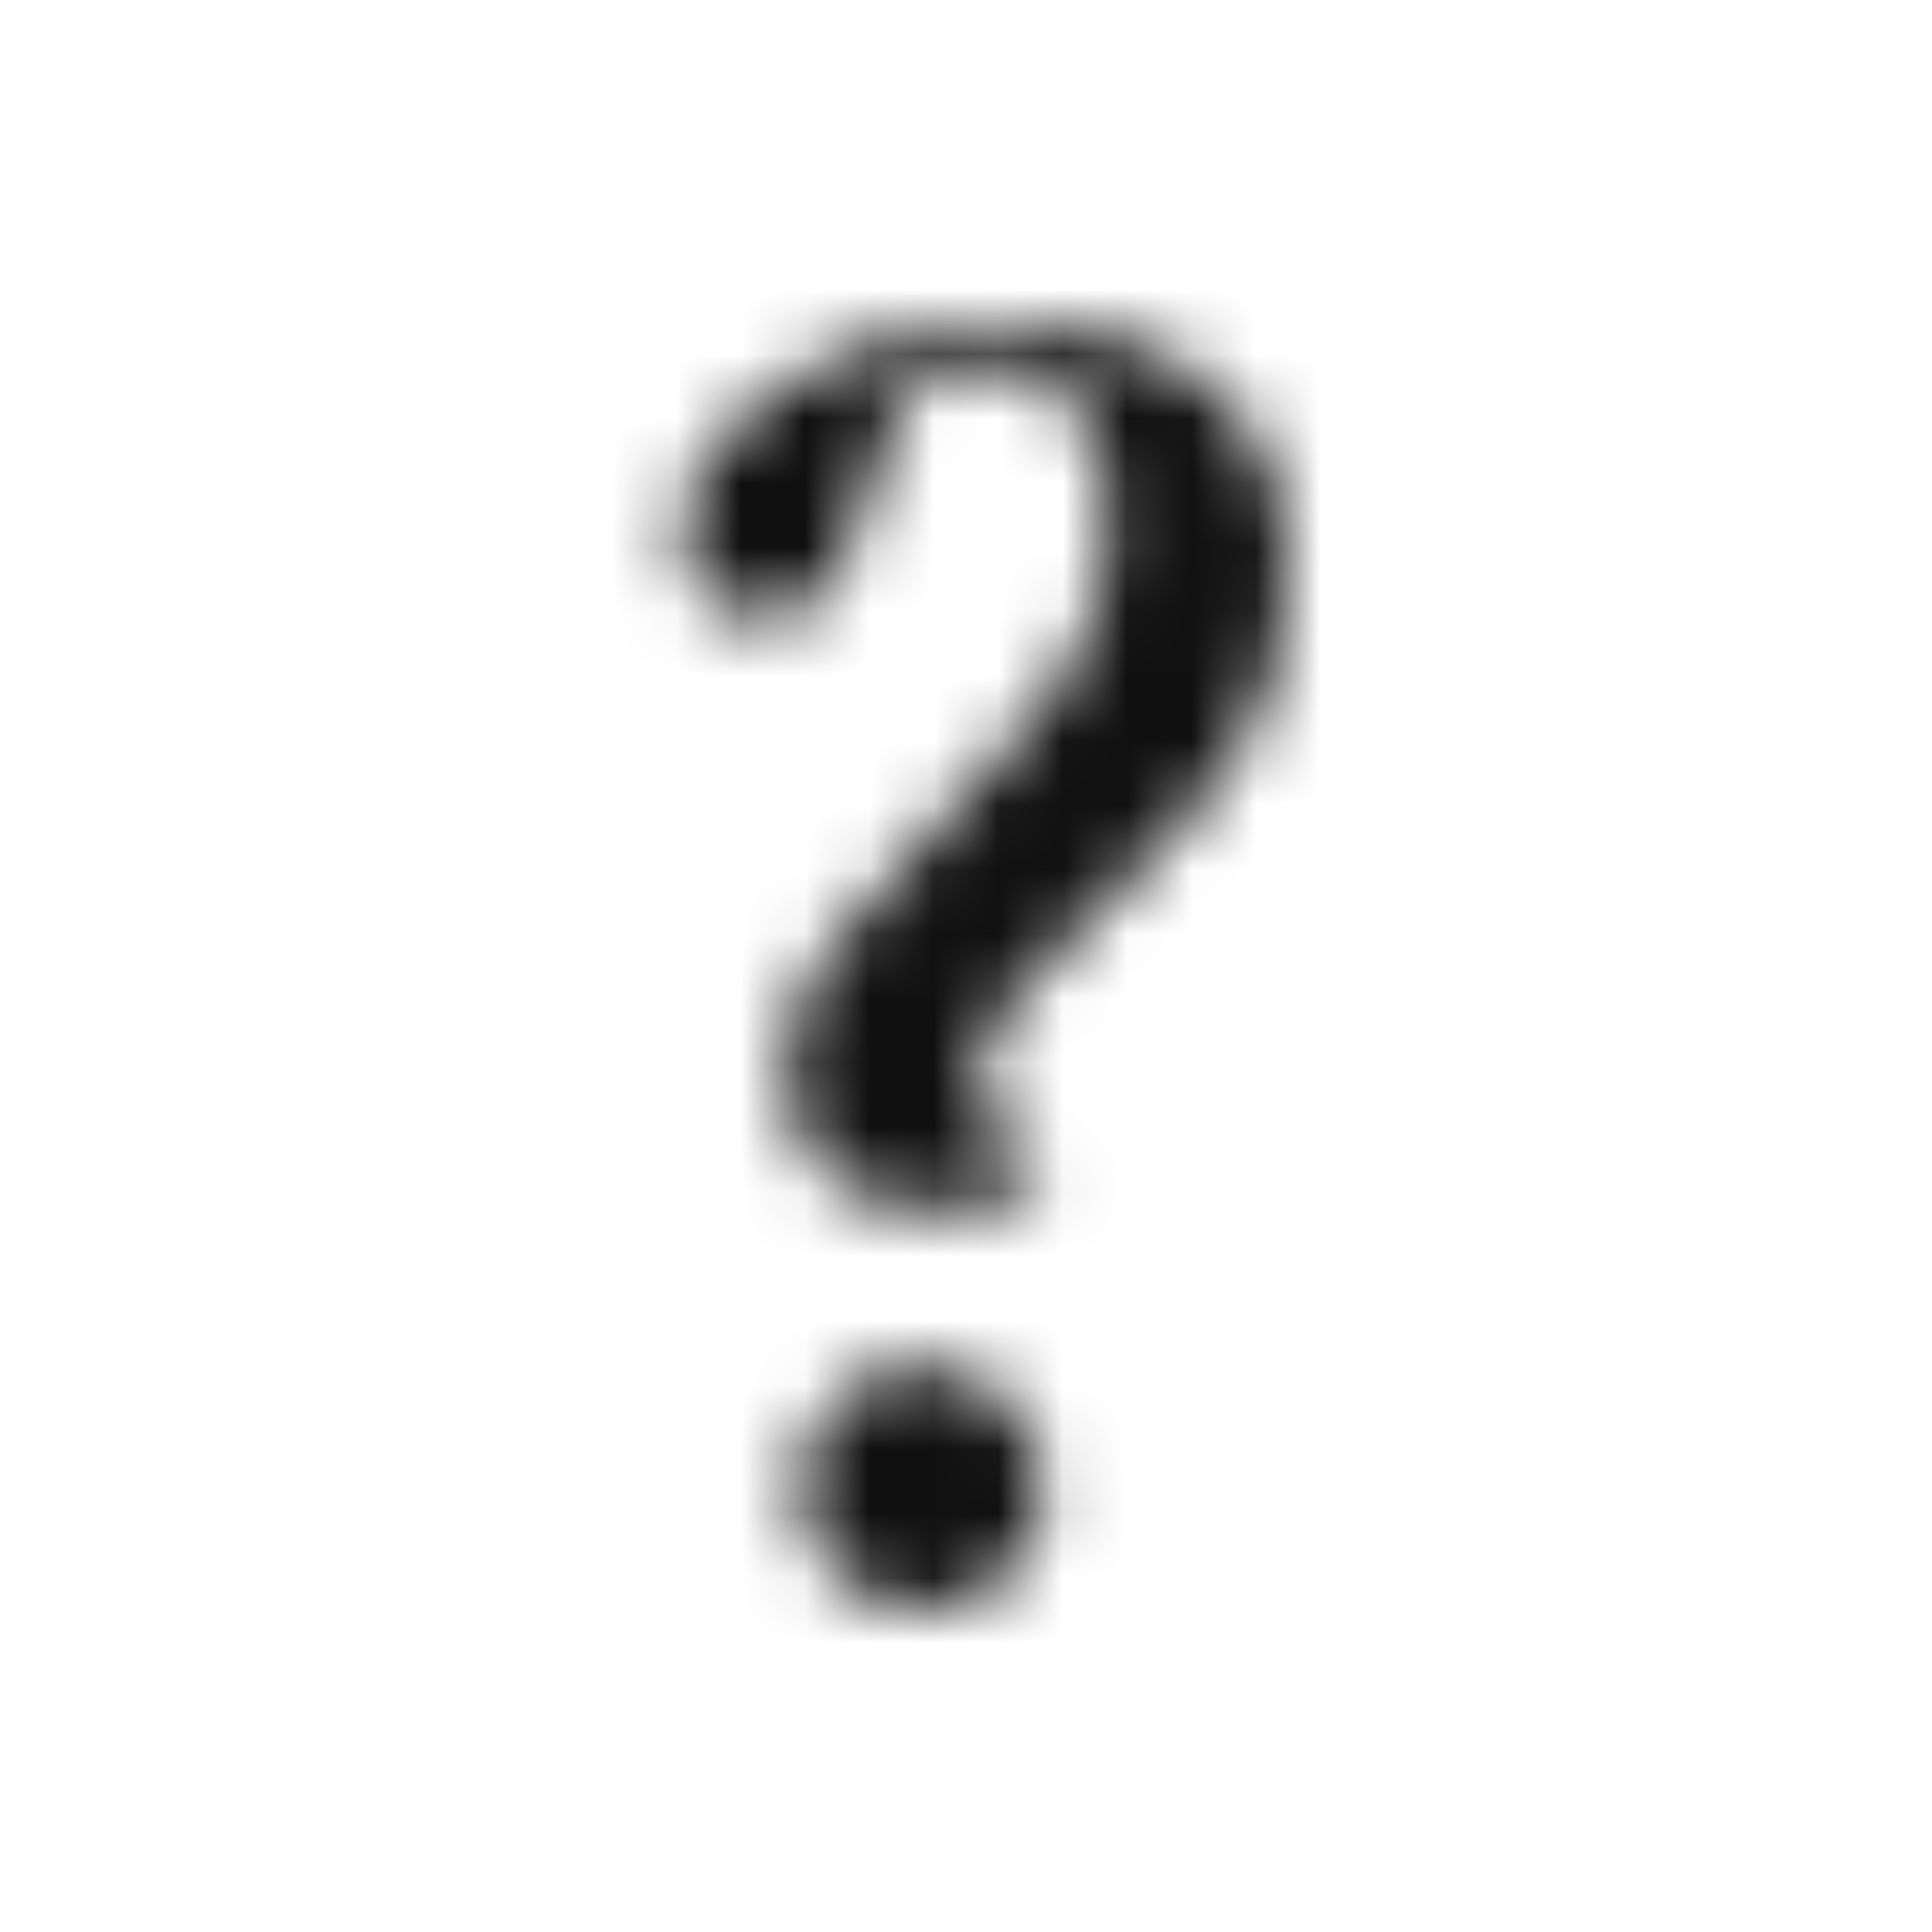 <?xml version="1.0" encoding="utf-8"?>
<!-- Generator: Adobe Illustrator 18.1.1, SVG Export Plug-In . SVG Version: 6.00 Build 0)  -->
<svg version="1.1" id="Layer_1" xmlns="http://www.w3.org/2000/svg" xmlns:xlink="http://www.w3.org/1999/xlink" x="0px" y="0px"
	 viewBox="0 0 30 30" enable-background="new 0 0 30 30" xml:space="preserve">
<defs>
	<filter id="Adobe_OpacityMaskFilter" filterUnits="userSpaceOnUse" x="0" y="0" width="30" height="30">
		
			<feColorMatrix  type="matrix" values="-1 0 0 0 1  0 -1 0 0 1  0 0 -1 0 1  0 0 0 1 0" color-interpolation-filters="sRGB" result="source"/>
		<feFlood  style="flood-color:white;flood-opacity:1" result="back"/>
		<feBlend  in="source" in2="back" mode="normal"/>
	</filter>
</defs>
<mask maskUnits="userSpaceOnUse" x="0" y="0" width="30" height="30" id="SVGID_1_">
	<g filter="url(#Adobe_OpacityMaskFilter)">
		<g>
			<path fill="#FFFFFF" d="M17.6,13.6l-0.7,0.7c-1,1-1.7,1.6-1.7,2.5c0,0.7,0.4,1,0.9,1.1v0.5c-0.2,0.1-0.8,0.4-1.6,0.4
				c-1.2,0-2.3-0.6-2.3-2.2c0-1.3,0.8-2.1,2.2-3.6l1-1.1c1.3-1.4,1.8-2.3,1.8-3.9c0-1.5-0.8-2.3-1.8-2.3c-0.8,0-1.3,0.3-1.4,0.5
				l-1,2.8c-0.1,0.3-0.6,0.6-1.1,0.6c-0.6,0-1.3-0.3-1.3-1.3c0-1.7,2.3-3.3,4.9-3.3C18,5,20,6.1,20,8.9C20,11.1,18.9,12.3,17.6,13.6
				z M14.3,25c-1,0-1.9-0.9-1.9-1.9c0-1.1,0.9-1.9,1.9-1.9c1.1,0,1.9,0.9,1.9,1.9C16.3,24.1,15.4,25,14.3,25z"/>
		</g>
	</g>
</mask>
<path mask="url(#SVGID_1_)" fill="#101010" d="M15,0L15,0C6.7,0,0,6.7,0,15v0c0,8.3,6.7,15,15,15h0c8.3,0,15-6.7,15-15v0
	C30,6.7,23.3,0,15,0z"/>
</svg>
